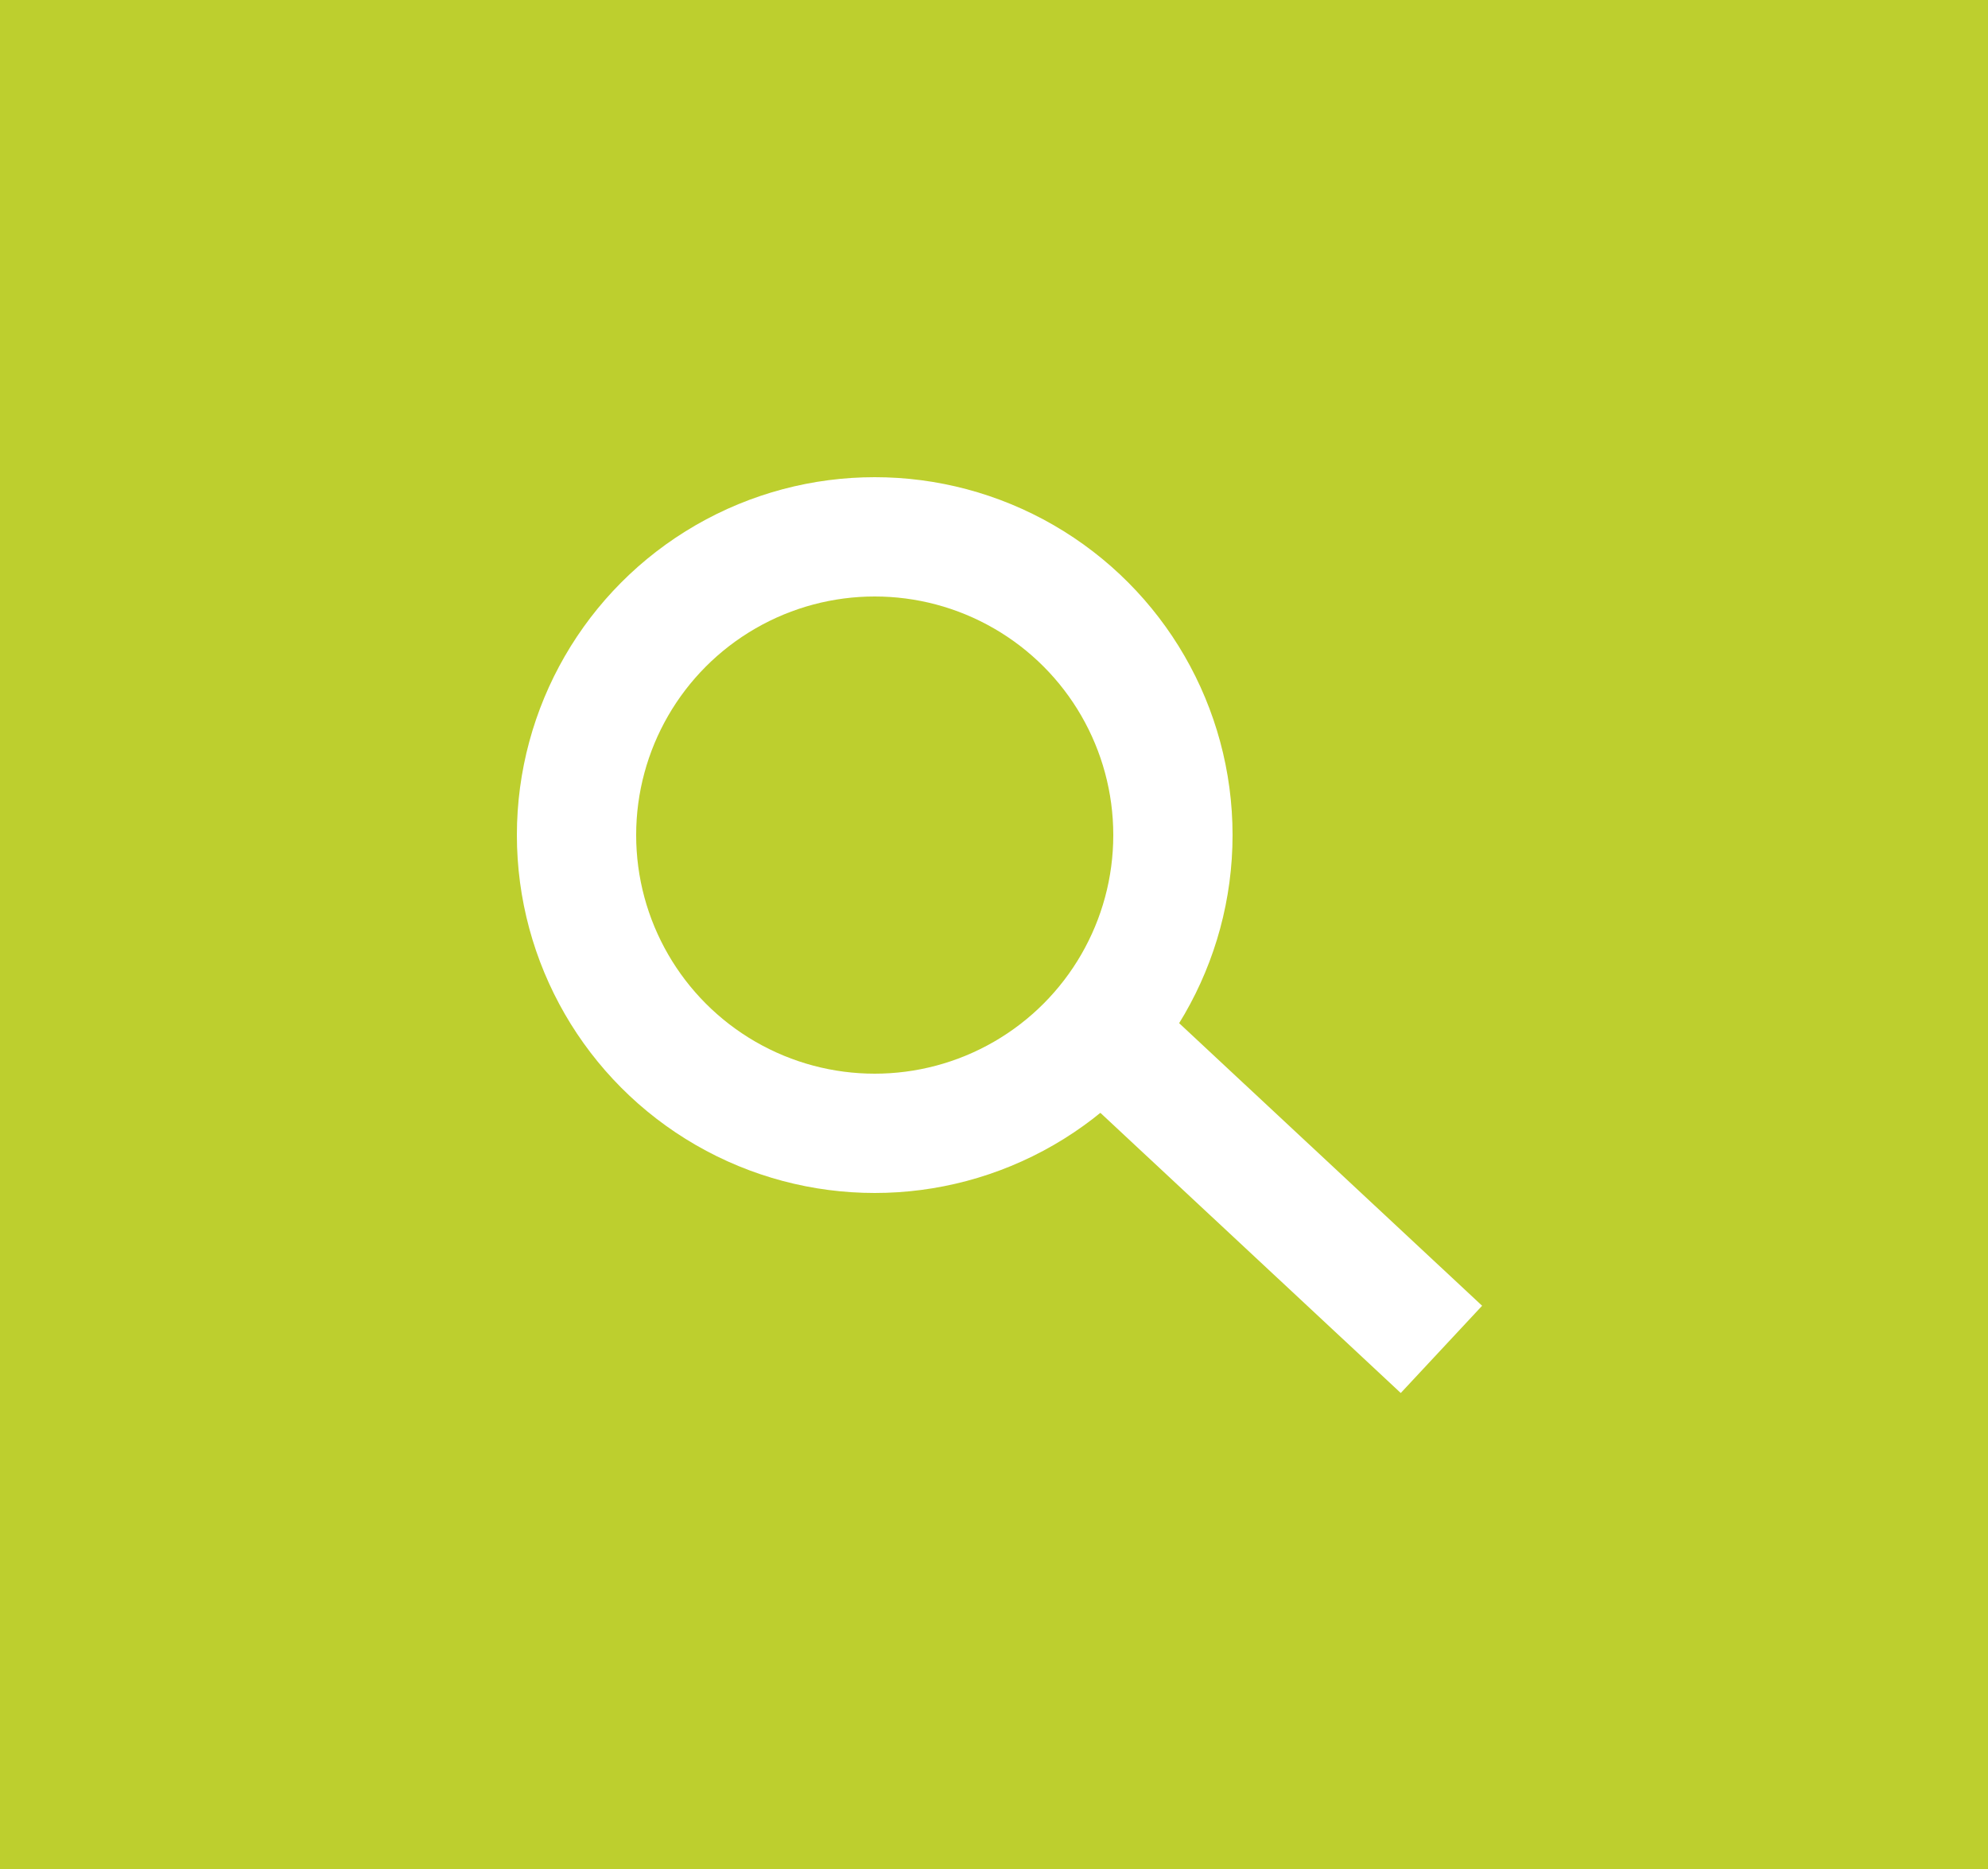 <svg xmlns="http://www.w3.org/2000/svg" width="50" height="47" viewBox="0 0 50 47"><g transform="translate(-1630 -568)"><rect width="50" height="47" transform="translate(1630 568)" fill="#bdcf2e"/><g transform="translate(-3)"><g transform="translate(1646 580)" fill="none" stroke="#fff" stroke-width="3"><circle cx="9" cy="9" r="9" stroke="none"/><circle cx="9" cy="9" r="7.5" fill="none"/></g><rect width="3" height="13" transform="translate(1658.723 594.164) rotate(-47)" fill="#fff"/></g></g></svg>
